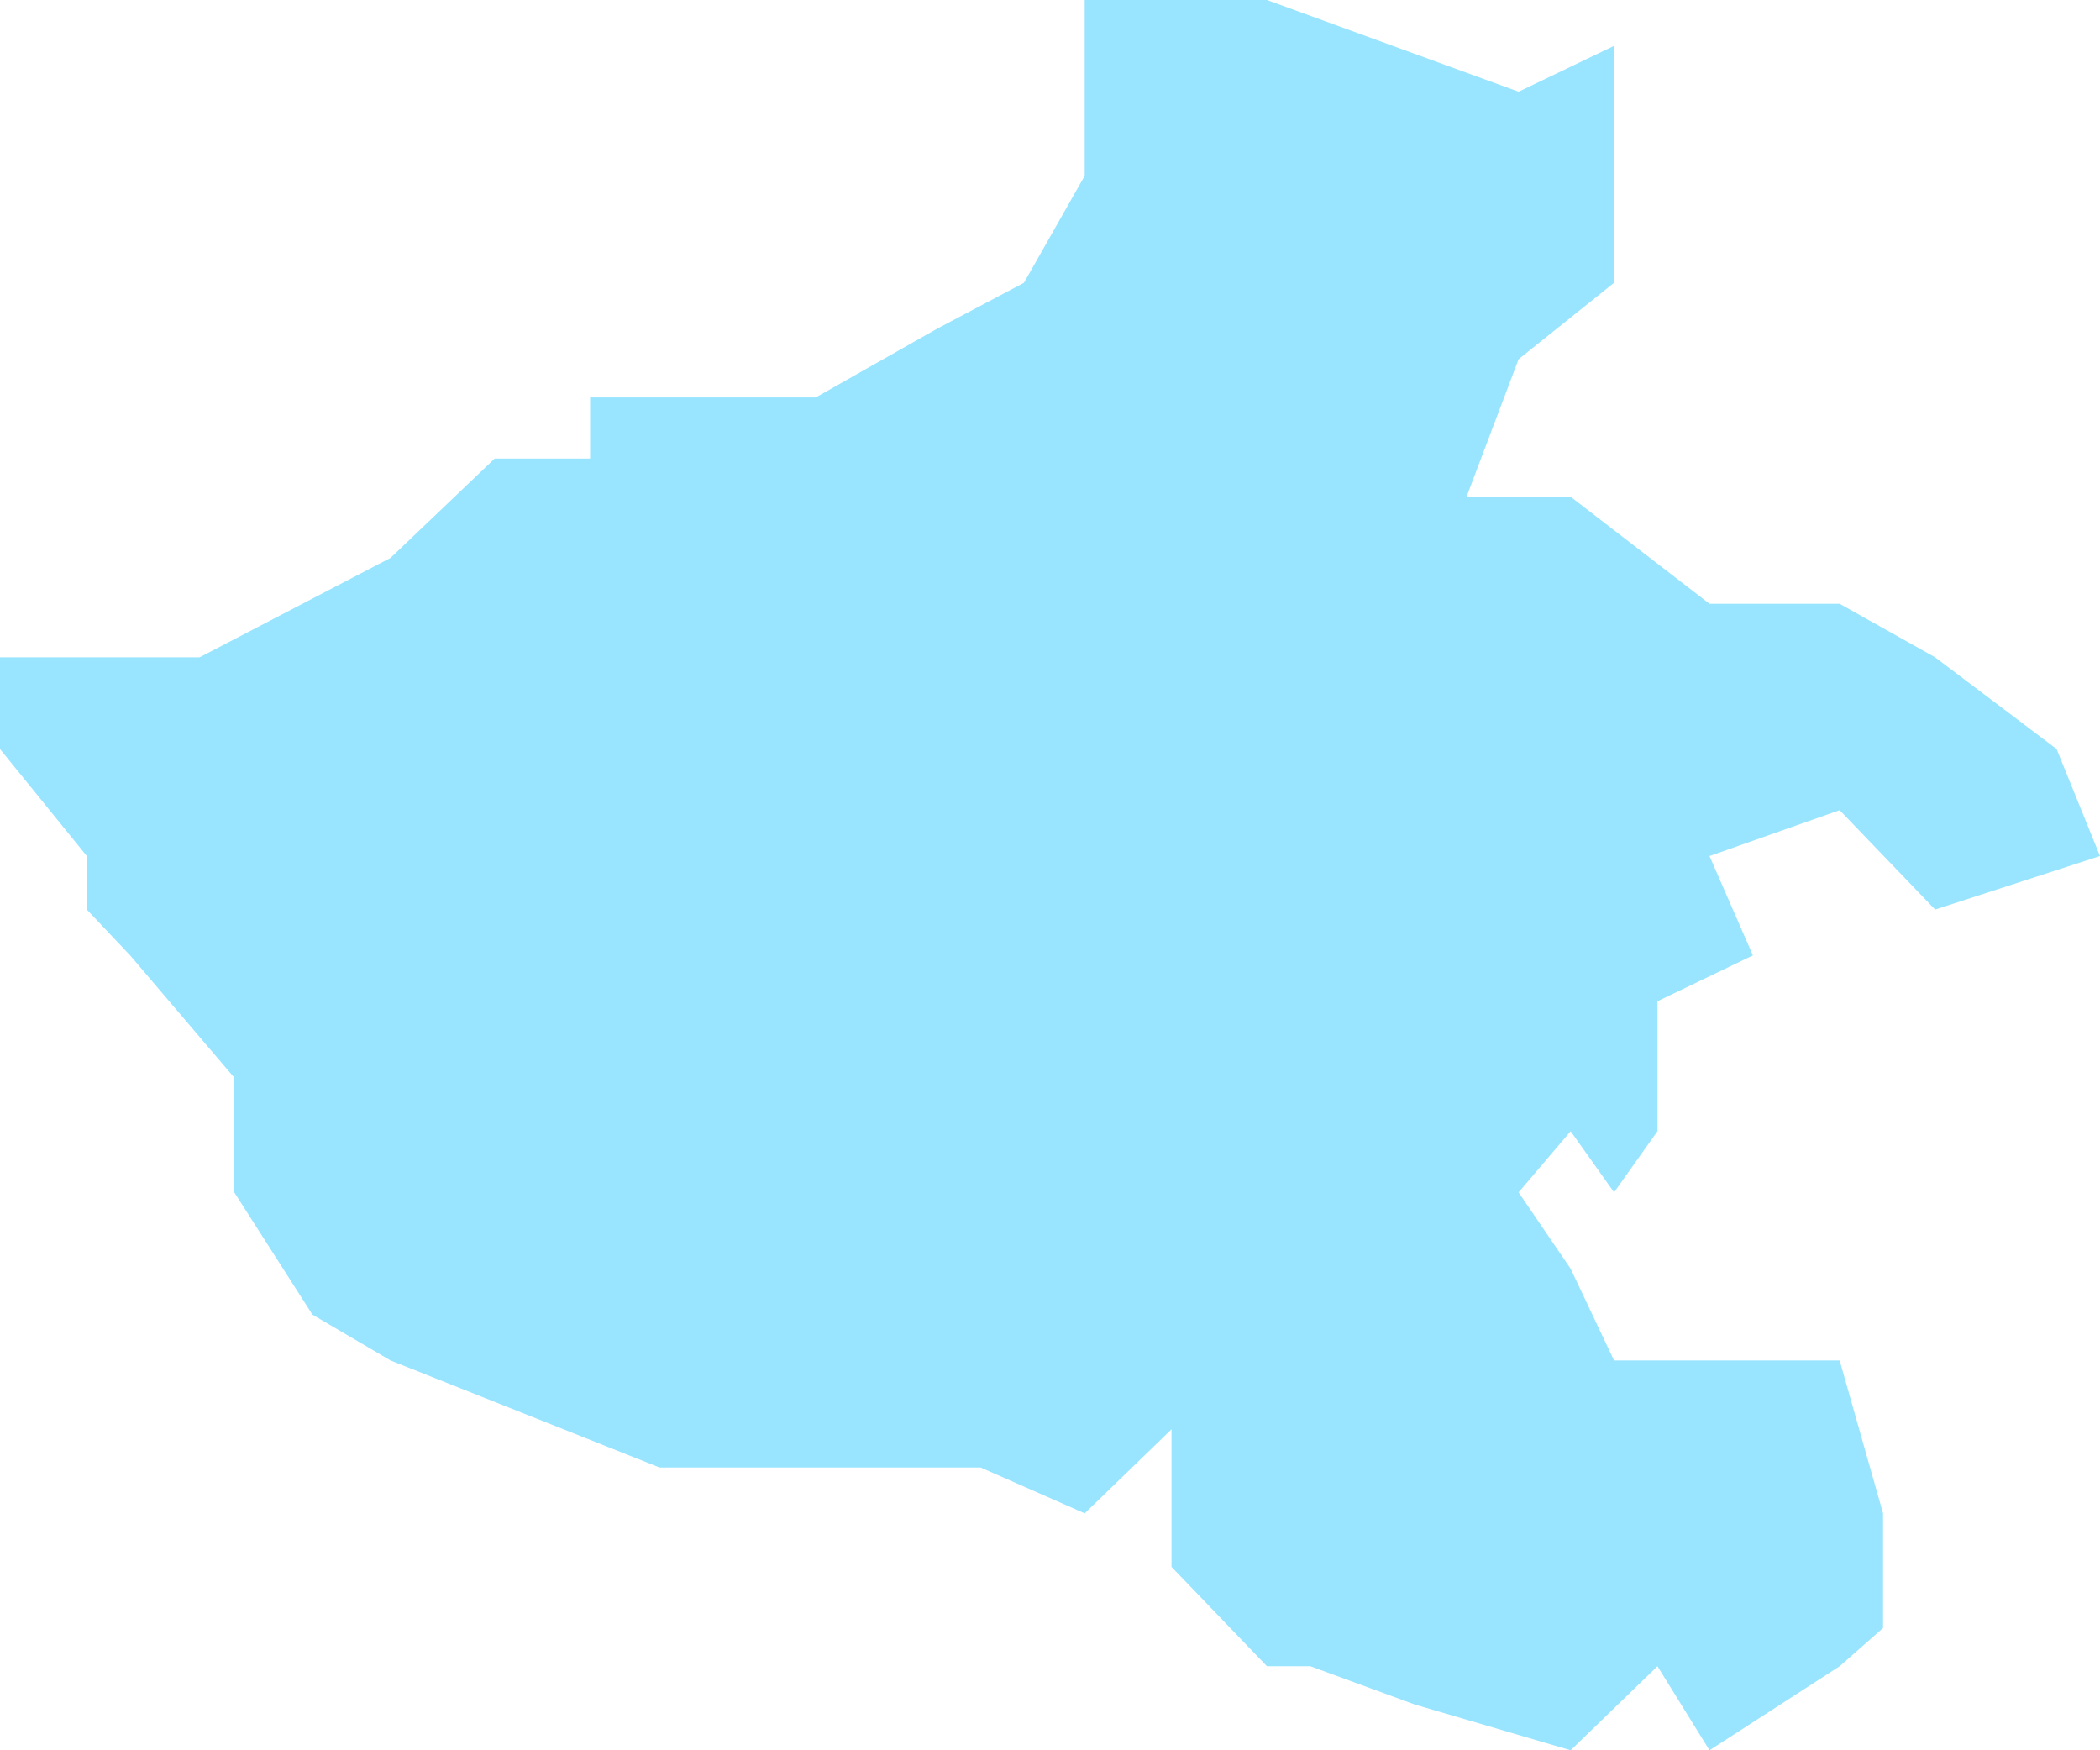 ﻿<?xml version="1.0" encoding="utf-8"?>
<svg version="1.1" xmlns:xlink="http://www.w3.org/1999/xlink" width="42px" height="35px" xmlns="http://www.w3.org/2000/svg">
  <g transform="matrix(1 0 0 1 -537 -573 )">
    <path d="M 21.694 3.515  L 21.694 0  L 25.339 0  L 30.372 1.834  L 32.281 0.917  L 32.281 4.279  L 32.281 5.655  L 30.372 7.183  L 29.331 9.934  L 31.413 9.934  L 34.19 12.074  L 36.793 12.074  L 38.702 13.144  L 41.132 14.978  L 42 17.118  L 38.702 18.188  L 36.793 16.201  L 34.19 17.118  L 35.058 19.105  L 33.149 20.022  L 33.149 22.62  L 32.281 23.843  L 31.413 22.62  L 30.372 23.843  L 31.413 25.371  L 32.281 27.205  L 36.099 27.205  L 36.793 27.205  L 37.661 30.262  L 37.661 32.555  L 36.793 33.319  L 34.19 35  L 33.149 33.319  L 31.413 35  L 28.289 34.083  L 26.207 33.319  L 25.339 33.319  L 23.43 31.332  L 23.43 28.581  L 21.694 30.262  L 19.612 29.345  L 17.529 29.345  L 13.19 29.345  L 7.81 27.205  L 6.248 26.288  L 4.686 23.843  L 4.686 21.55  L 2.603 19.105  L 1.736 18.188  L 1.736 17.118  L 0 14.978  L 0 13.144  L 3.992 13.144  L 7.81 11.157  L 9.893 9.17  L 11.802 9.17  L 11.802 7.948  L 16.314 7.948  L 18.744 6.572  L 20.479 5.655  L 21.694 3.515  Z " fill-rule="nonzero" fill="#33ccff" stroke="none" fill-opacity="0.498" transform="matrix(1 0 0 1 537 573 )" />
  </g>
</svg>